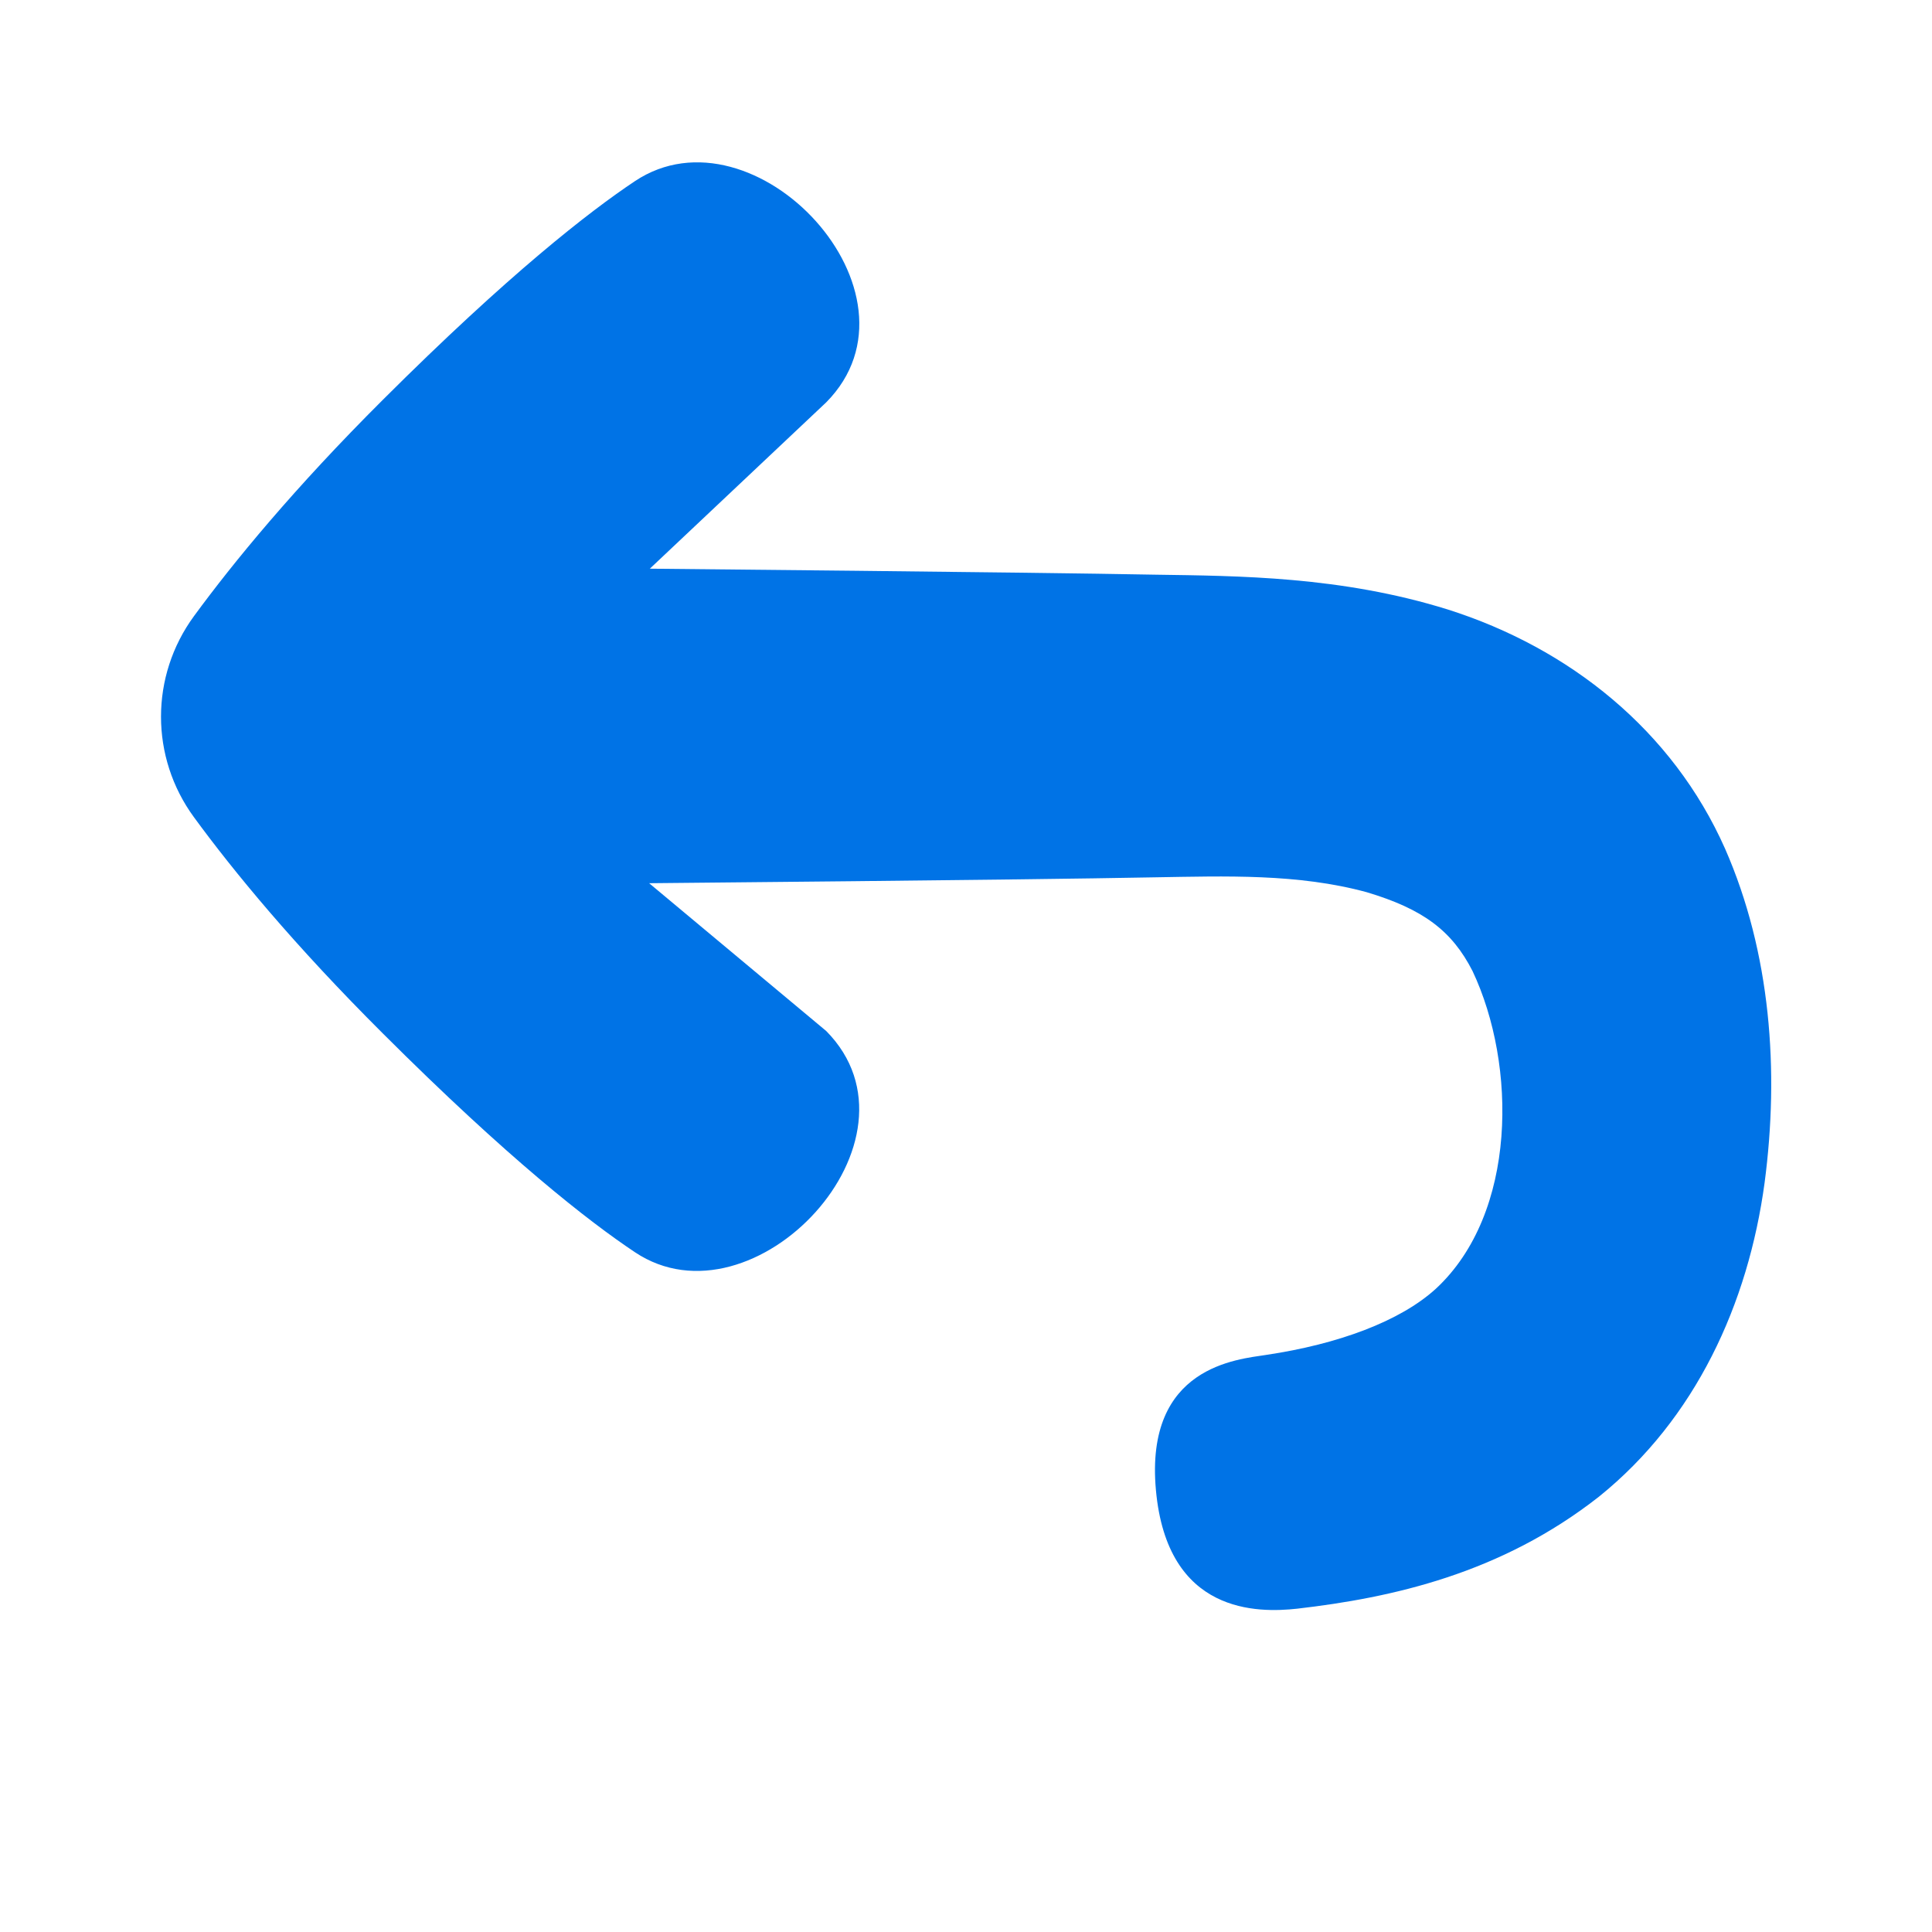 <svg width="20" height="20" viewBox="0 0 20 20" fill="none" xmlns="http://www.w3.org/2000/svg">
<path fill-rule="evenodd" clip-rule="evenodd" d="M17.858 8.786C17.315 7.562 16.248 6.709 14.986 6.309C13.881 5.965 12.822 5.962 11.955 5.949C10.663 5.924 6.727 5.887 6.727 5.887L8.553 4.165C9.668 3.037 7.809 1.052 6.573 1.875C6.096 2.193 5.263 2.842 3.964 4.138C3.043 5.056 2.417 5.82 2.008 6.378C1.553 6.999 1.553 7.839 2.008 8.46C2.417 9.019 3.043 9.781 3.964 10.699C5.263 11.996 6.096 12.645 6.573 12.963C7.802 13.784 9.667 11.8 8.553 10.673L6.72 9.143C6.798 9.141 10.512 9.11 11.955 9.082C12.685 9.07 13.436 9.042 14.148 9.236C14.733 9.411 15.031 9.635 15.244 10.053C15.702 11.023 15.708 12.559 14.864 13.341C14.494 13.678 13.853 13.915 13.107 14.026C12.815 14.072 11.849 14.142 11.966 15.425C12.083 16.715 13.024 16.697 13.429 16.653C14.412 16.539 15.536 16.291 16.553 15.493C17.553 14.687 18.097 13.498 18.267 12.244C18.42 11.086 18.331 9.864 17.858 8.786Z" fill="#0073E6"/>
</svg>
